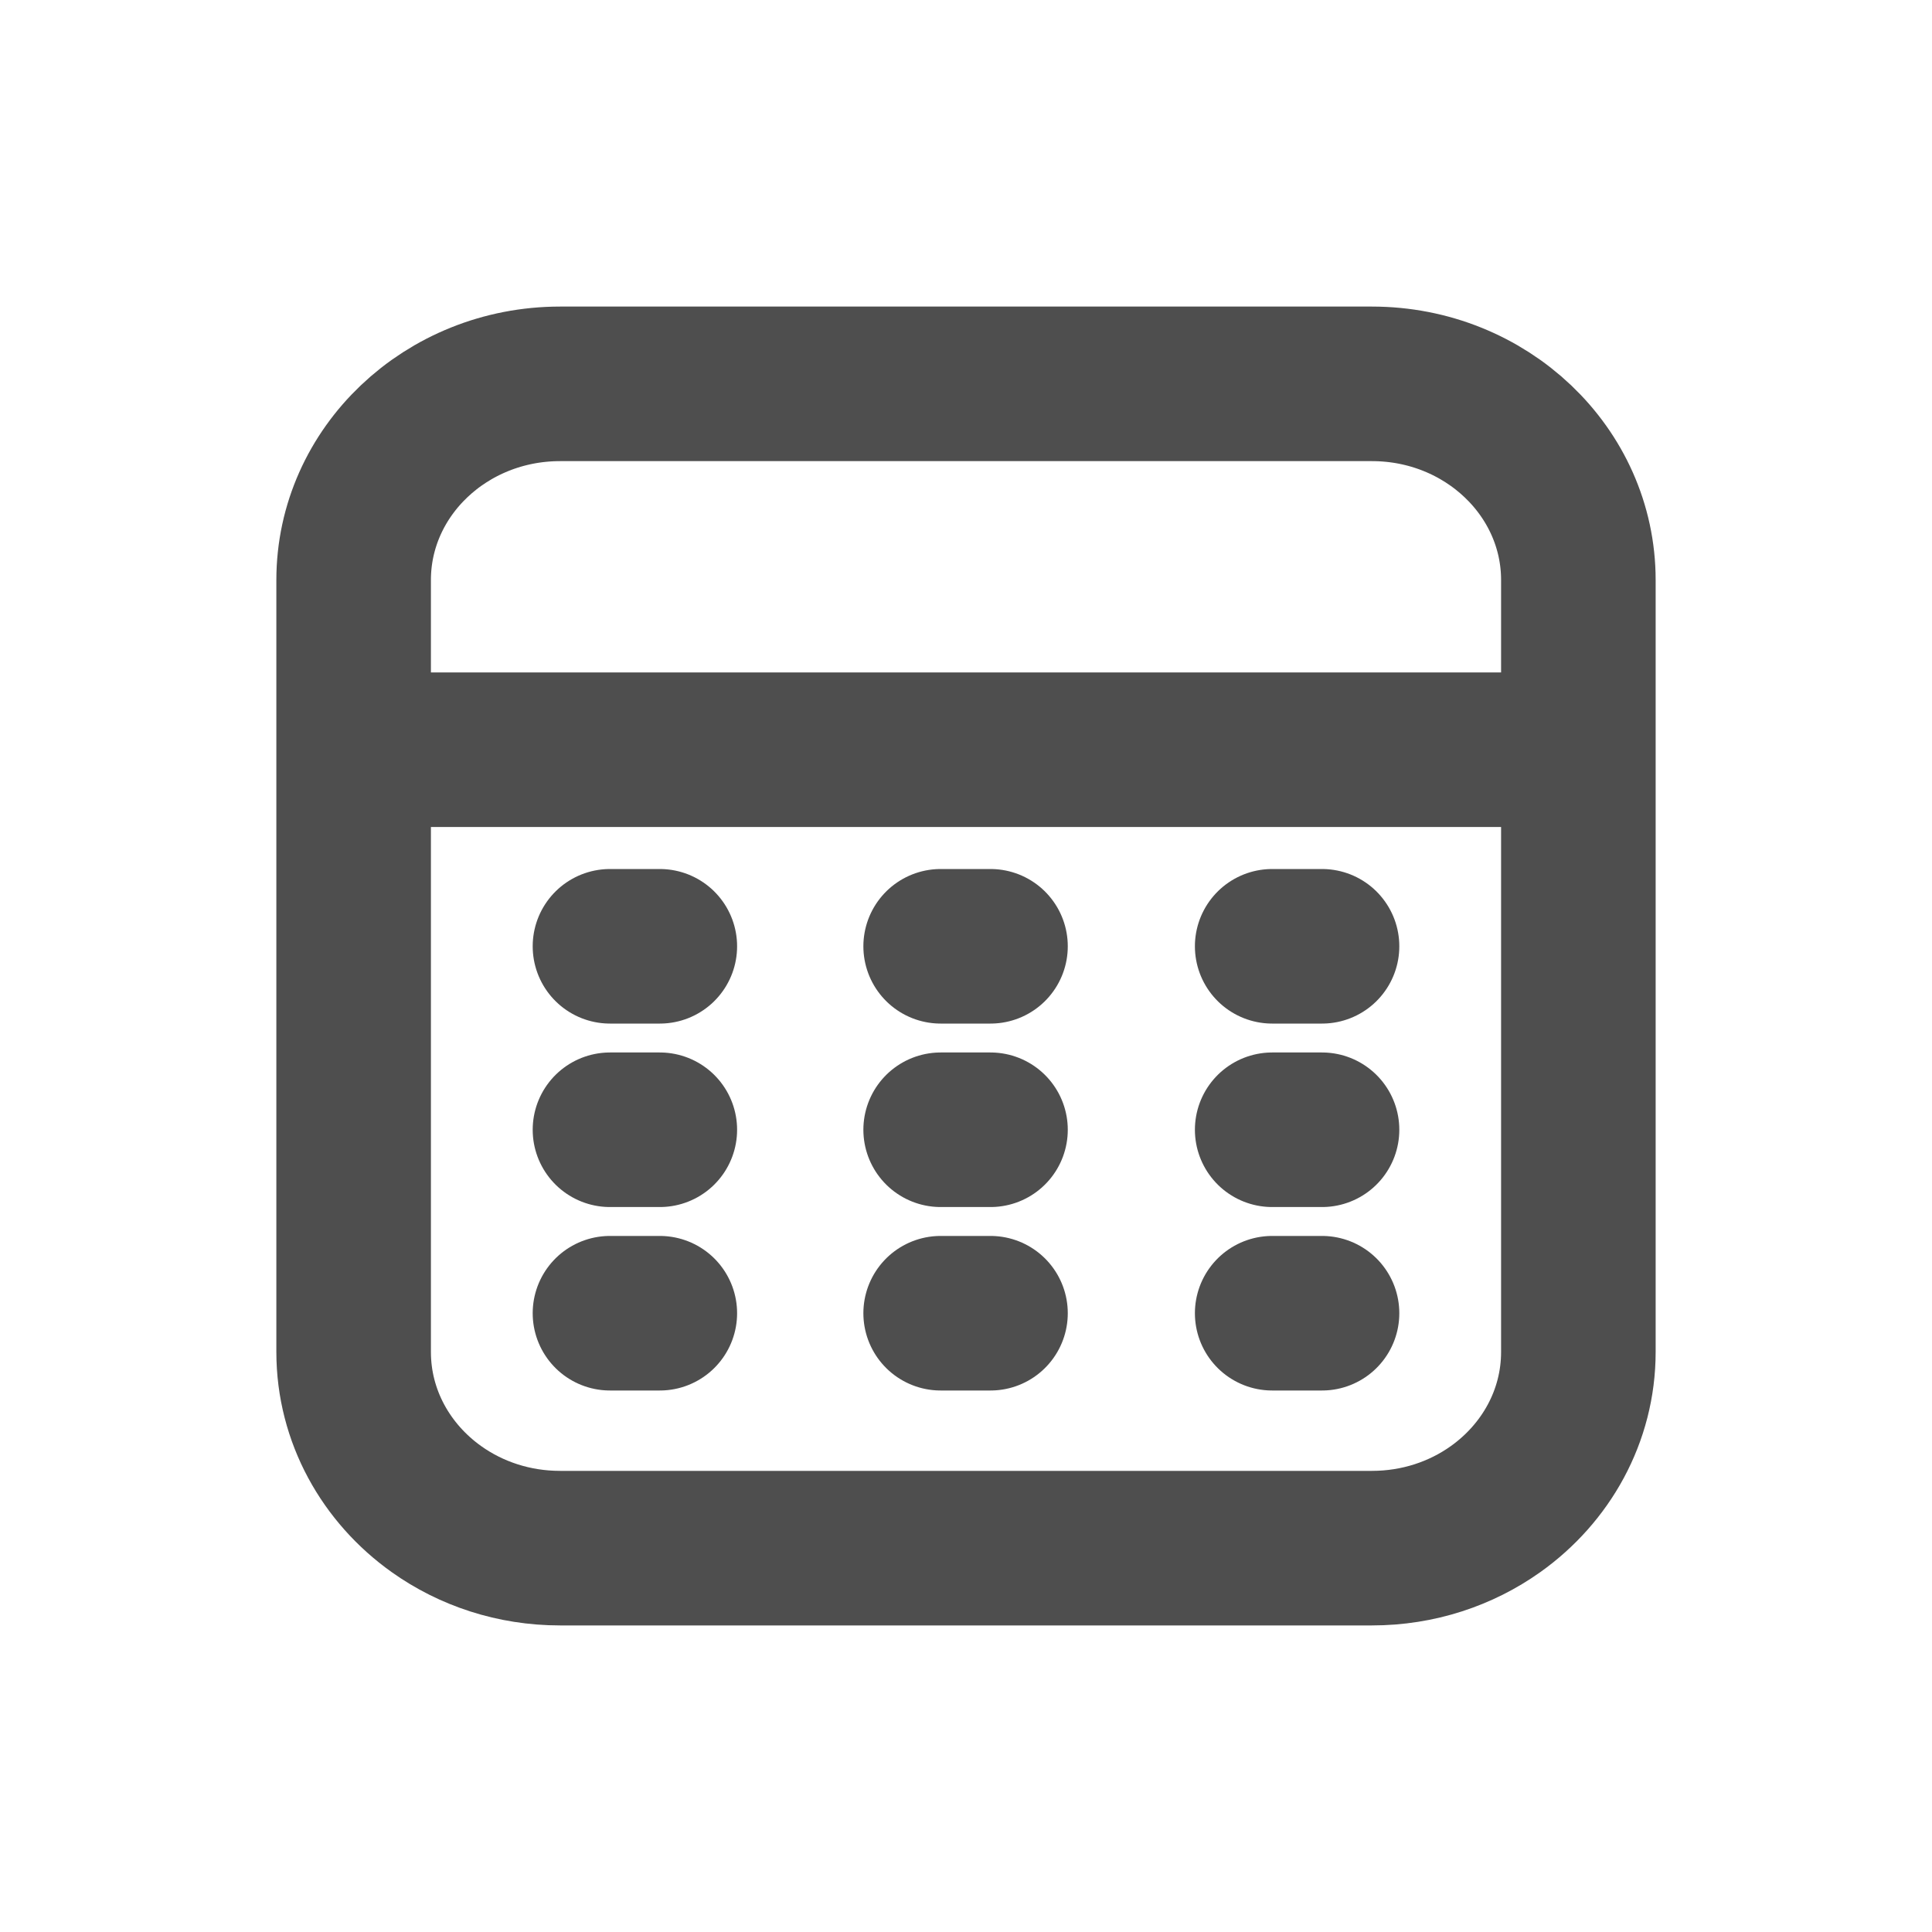 <svg width="25" height="25" viewBox="0 0 25 25" fill="none" xmlns="http://www.w3.org/2000/svg">
    <path d="M4.576 9.701V7.506C4.576 6.104 5.772 4.967 7.247 4.967H17.753C19.228 4.967 20.424 6.104 20.424 7.506V9.701M4.576 9.701V11.649V13.598V15.546V17.494C4.576 18.327 4.998 19.066 5.649 19.529C6.095 19.846 6.648 20.033 7.247 20.033H17.753C18.352 20.033 18.905 19.846 19.351 19.529C20.002 19.066 20.424 18.327 20.424 17.494V15.546V13.598V11.649V9.701M4.576 9.701H6.557H8.538H10.519H11.509H12.5H13.491H14.481H16.462H18.443H20.424M7.893 12.245H8.538M7.893 14.619H8.538M12.172 12.245H12.817M12.172 14.619H12.817M7.893 16.993H8.538M12.172 16.993H12.817M16.462 12.245H17.107M16.462 14.619H17.107M16.462 16.993H17.107" stroke="#4E4E4E" stroke-width="2" stroke-linecap="round"/>
</svg>
